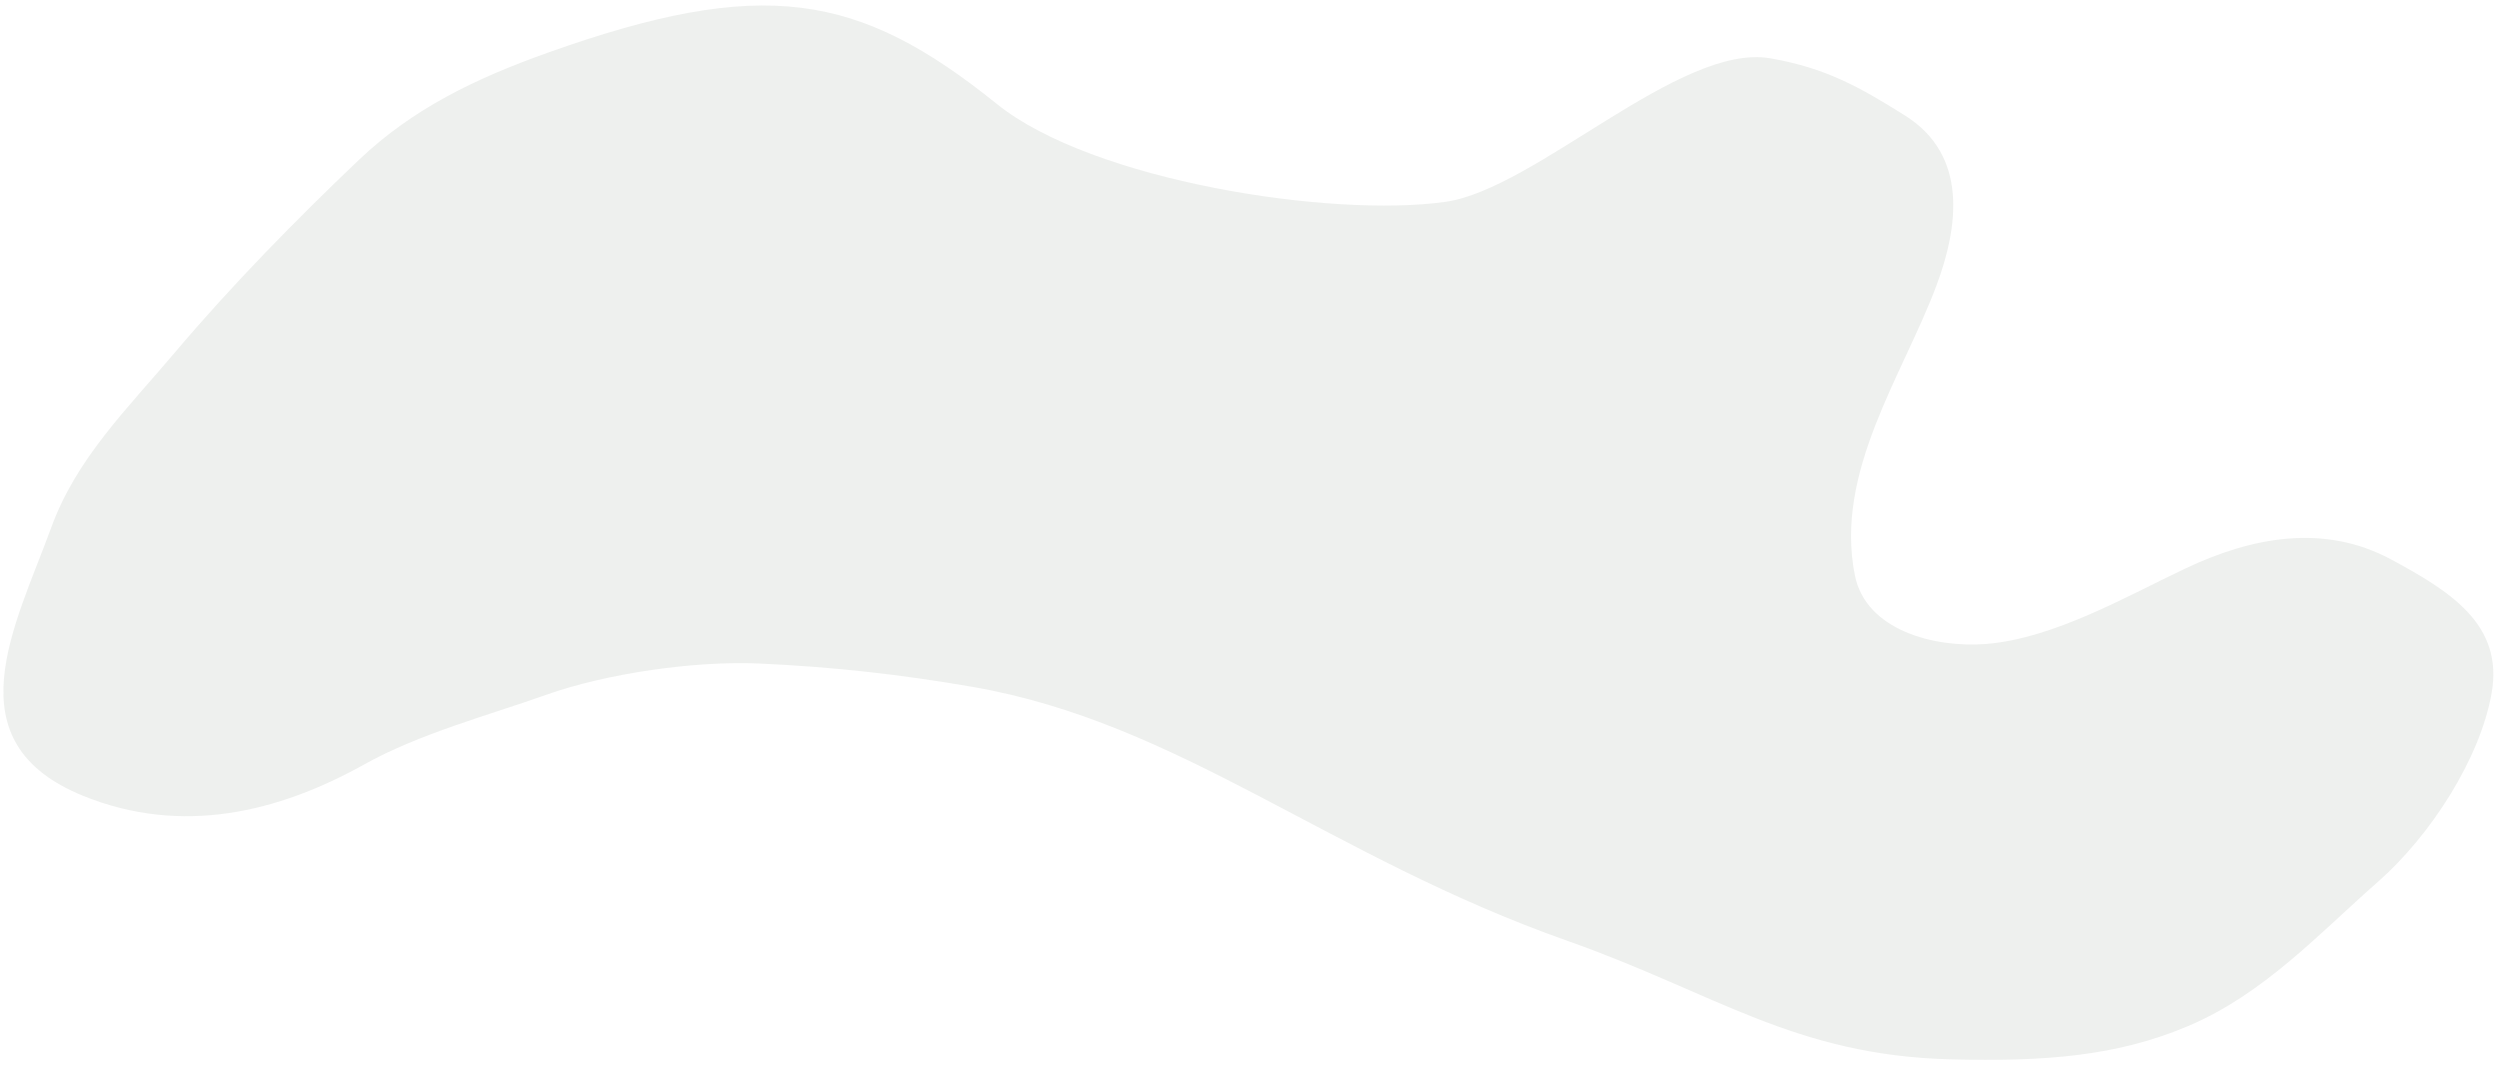 <svg width="328" height="140" viewBox="0 0 328 140" fill="none" xmlns="http://www.w3.org/2000/svg">
<path d="M47.11 20.957C54.176 14.236 62.446 10.274 71.807 6.936C100.067 -3.138 112.596 -1.01 130.805 13.654C143.318 23.732 174.656 28.611 189.653 26.48C201.478 24.799 220.45 5.602 232.259 7.65C239.481 8.902 243.905 11.365 249.956 15.17C258.278 20.404 256.92 29.821 254.068 37.451C249.665 49.232 240.649 61.908 243.355 75.464C244.802 82.709 253.798 85.026 260.579 84.486C269.478 83.776 279.065 78.197 286.817 74.541C295.266 70.557 304.817 68.582 313.773 73.428C321.379 77.542 328.471 81.883 326.909 90.892C325.405 99.568 318.813 109.693 312.016 115.665C304.278 122.463 297.013 130.426 287.049 134.635C277.722 138.575 268.282 139.301 255.946 138.987C235.403 138.463 225.018 130.276 205.652 123.44C174.336 112.385 154.845 94.843 127.609 90.12C118.176 88.485 109.2 87.484 99.665 87.056C91.146 86.673 79.616 88.35 71.769 91.123C63.814 93.934 55.023 96.261 47.748 100.314C36.535 106.562 23.863 109.675 10.908 104.413C-6.502 97.342 2.018 82.102 6.743 69.163C10.047 60.115 16.67 53.671 22.981 46.206C30.372 37.463 38.781 28.879 47.11 20.957Z" fill="#B3BDB5" fill-opacity="0.23"/>
</svg>
